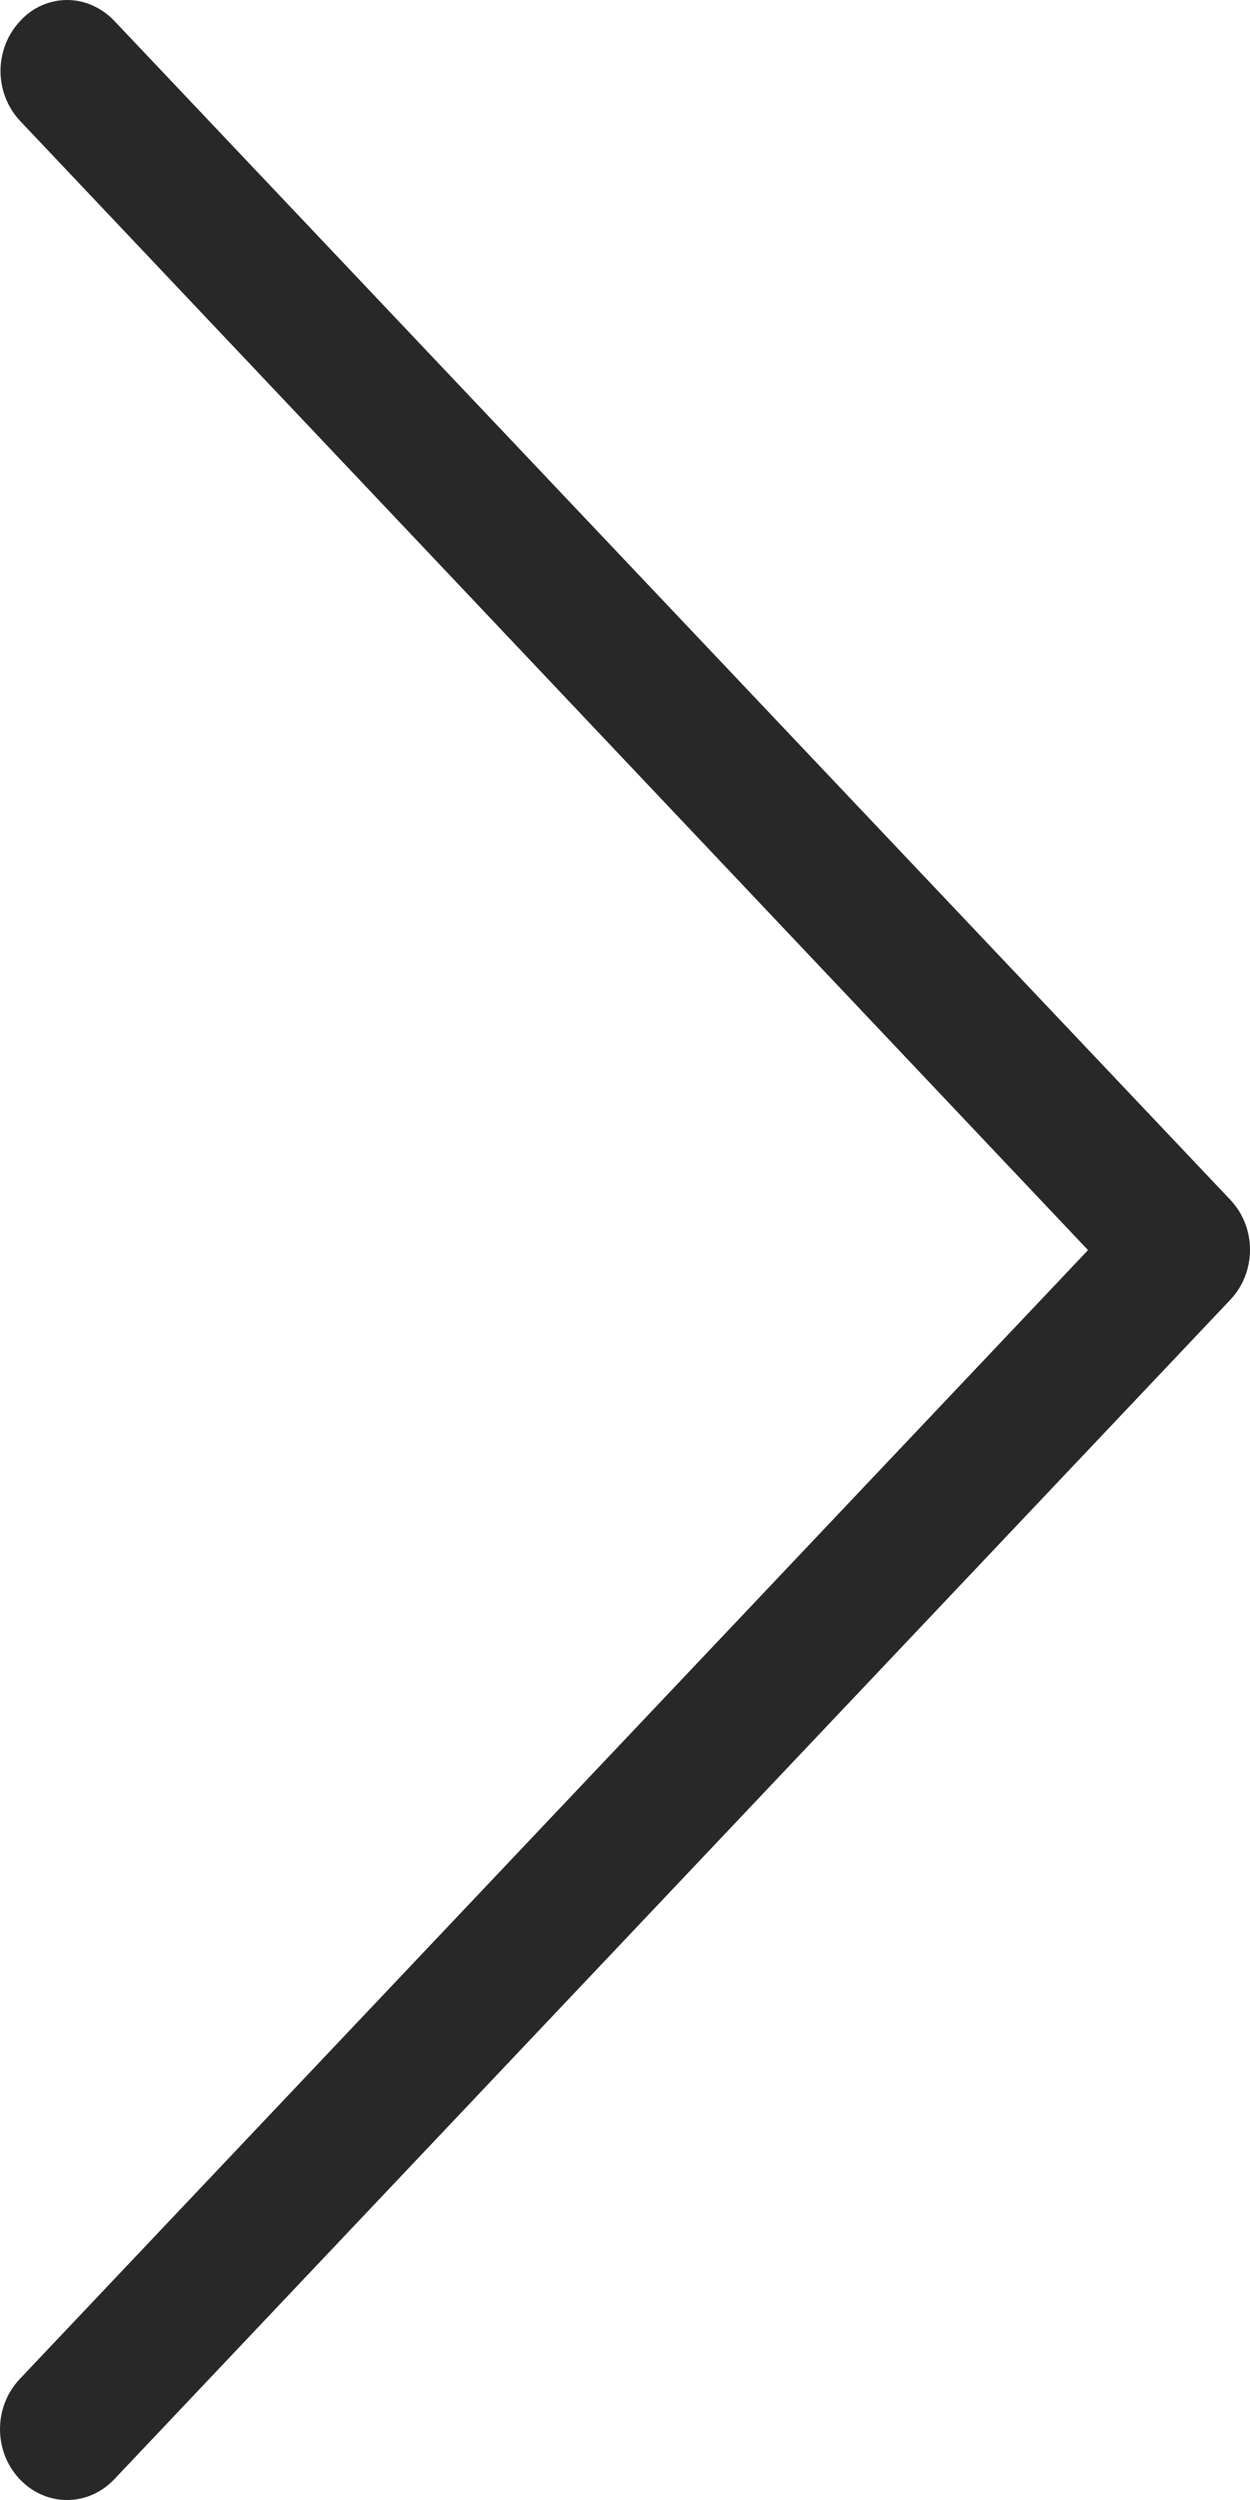 <svg width="12" height="24" viewBox="0 0 12 24" fill="none" xmlns="http://www.w3.org/2000/svg">
<path d="M10.445 12.001L0.189 22.839C-0.063 23.106 -0.063 23.534 0.189 23.8C0.441 24.067 0.846 24.067 1.098 23.8L11.811 12.478C12.063 12.212 12.063 11.784 11.811 11.518L1.098 0.201C0.974 0.07 0.808 0 0.646 0C0.484 0 0.318 0.065 0.194 0.201C-0.058 0.468 -0.058 0.895 0.194 1.162L10.445 12.001Z" fill="#282828"/>
</svg>
